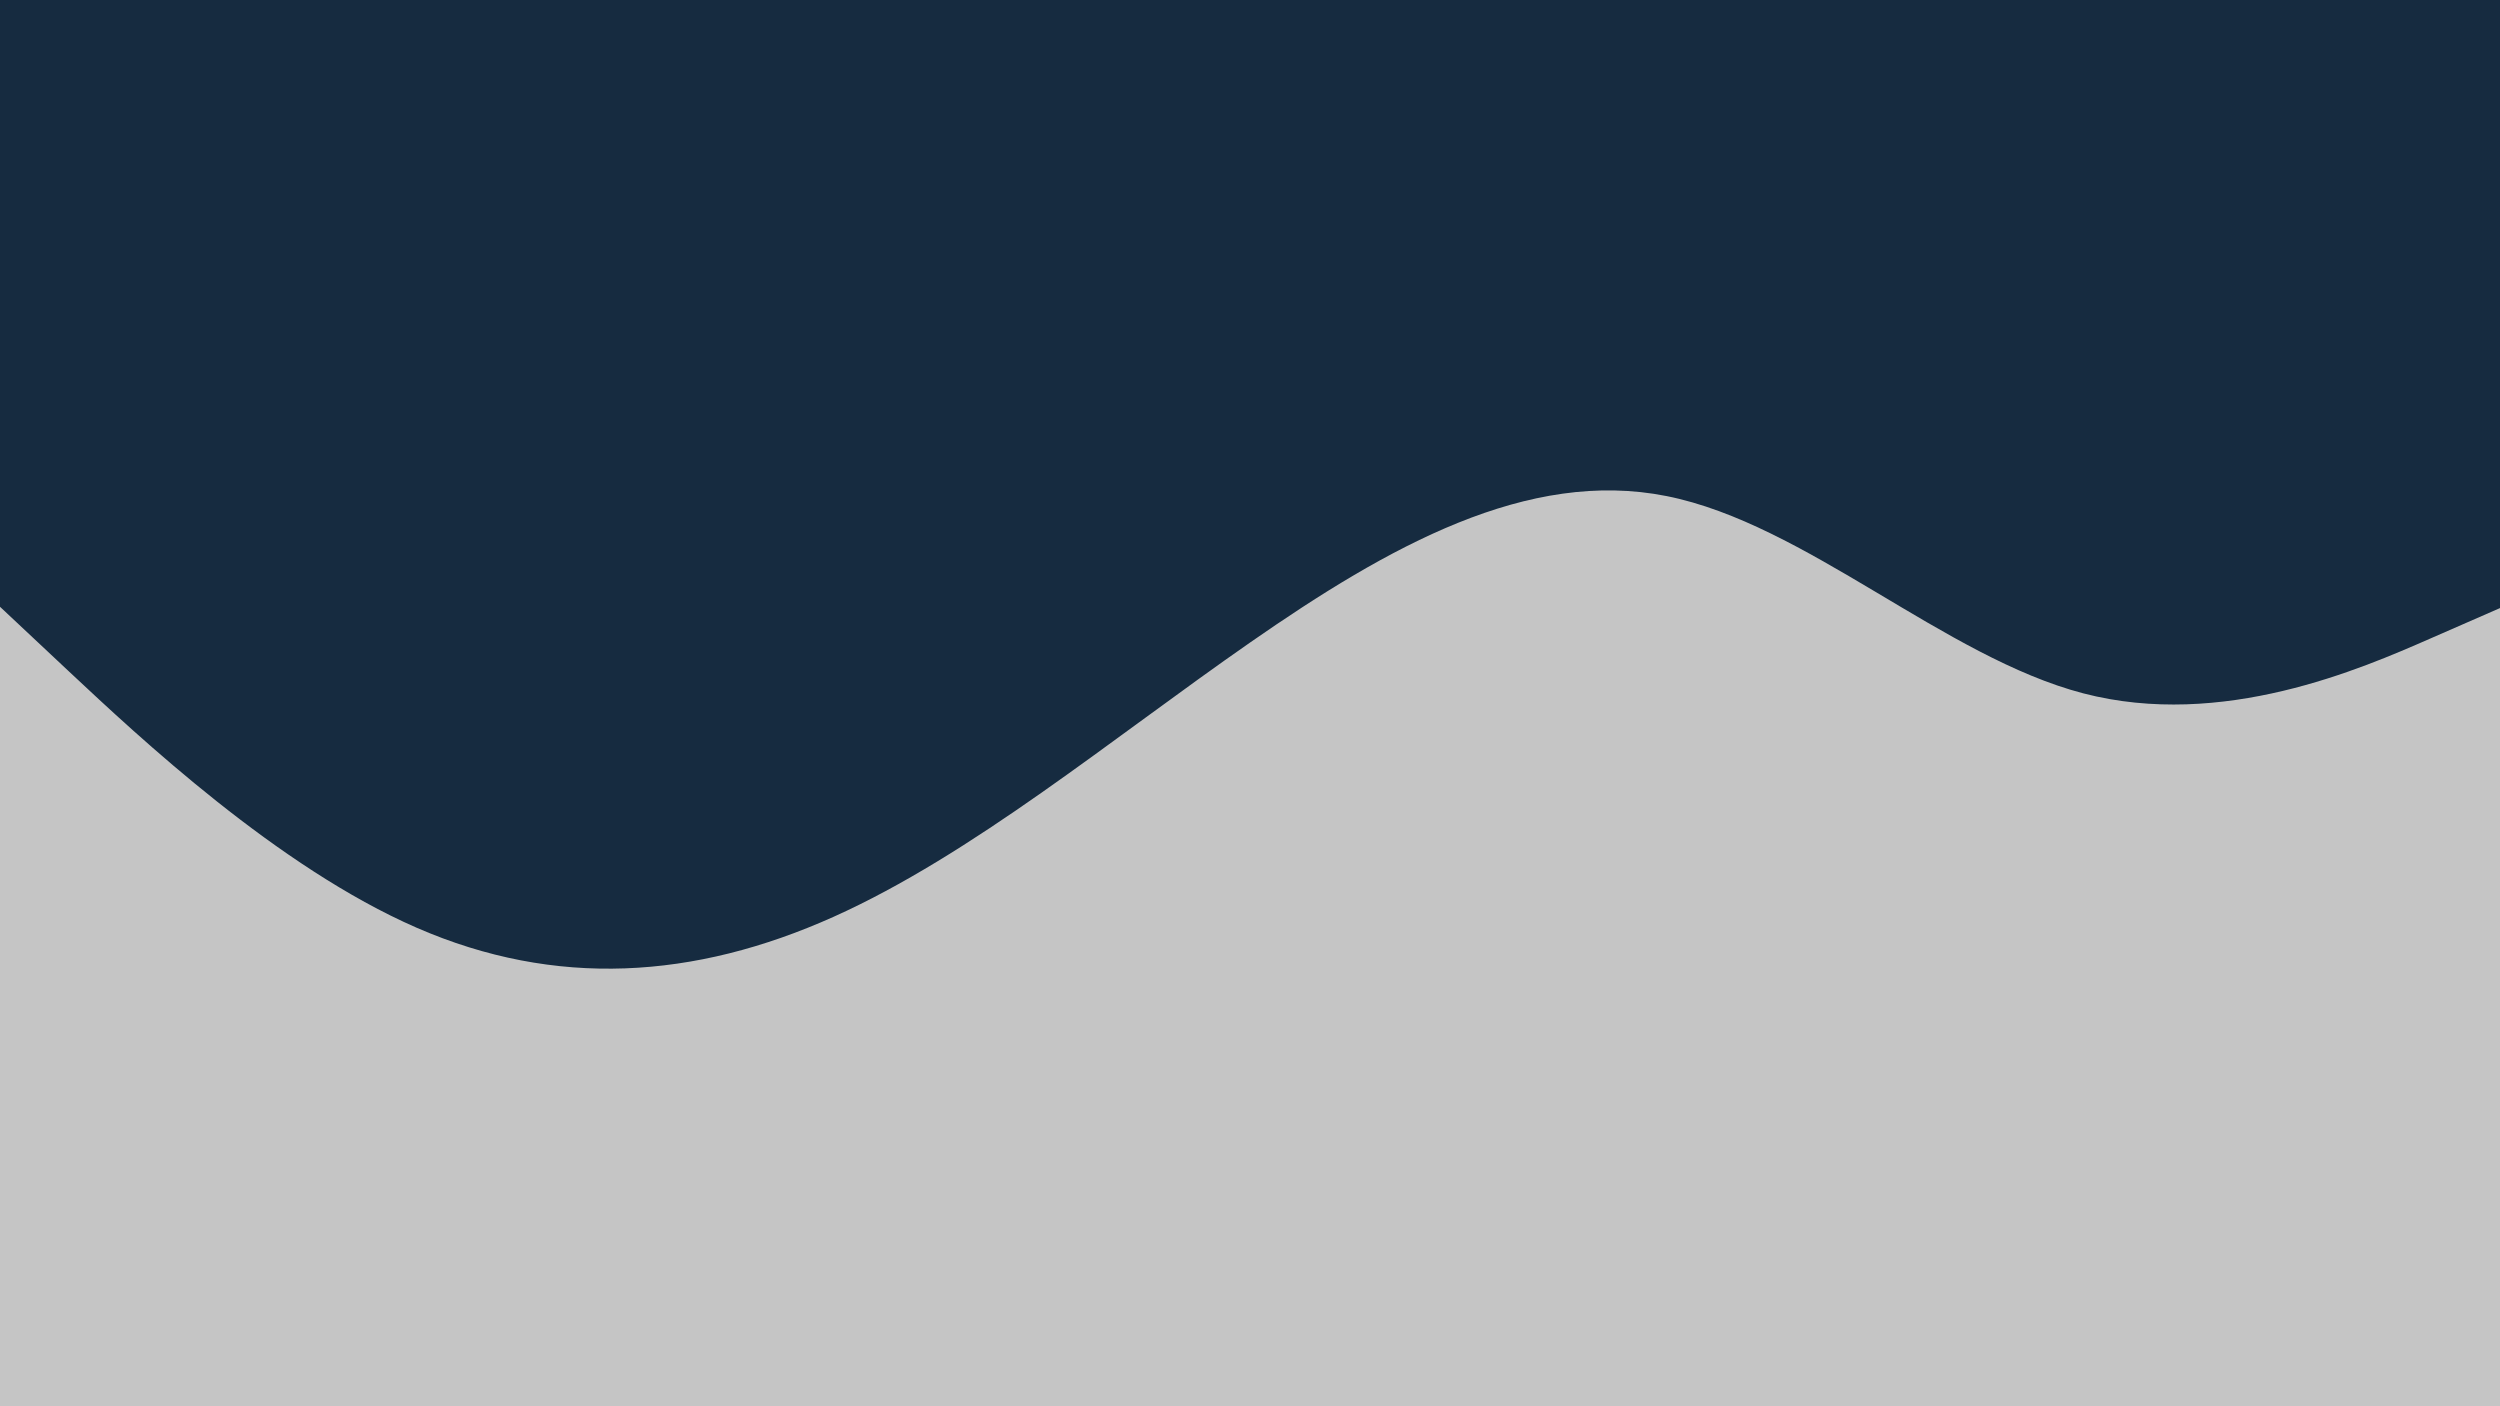 <svg id="visual" viewBox="0 0 1920 1080" width="1920" height="1080" xmlns="http://www.w3.org/2000/svg" xmlns:xlink="http://www.w3.org/1999/xlink" version="1.1"><rect x="0" y="0" width="1920" height="1080" fill="#c5c5c5"></rect><path d="M0 466L53.3 516C106.7 566 213.3 666 320 712.5C426.7 759 533.3 752 640 704.2C746.7 656.3 853.3 567.7 960 493.5C1066.7 419.3 1173.3 359.7 1280 381C1386.7 402.3 1493.3 504.7 1600 532.5C1706.7 560.3 1813.3 513.7 1866.7 490.3L1920 467L1920 0L1866.7 0C1813.3 0 1706.7 0 1600 0C1493.3 0 1386.7 0 1280 0C1173.3 0 1066.7 0 960 0C853.3 0 746.7 0 640 0C533.3 0 426.7 0 320 0C213.3 0 106.7 0 53.3 0L0 0Z" fill="#162b40" stroke-linecap="round" stroke-linejoin="miter"></path></svg>